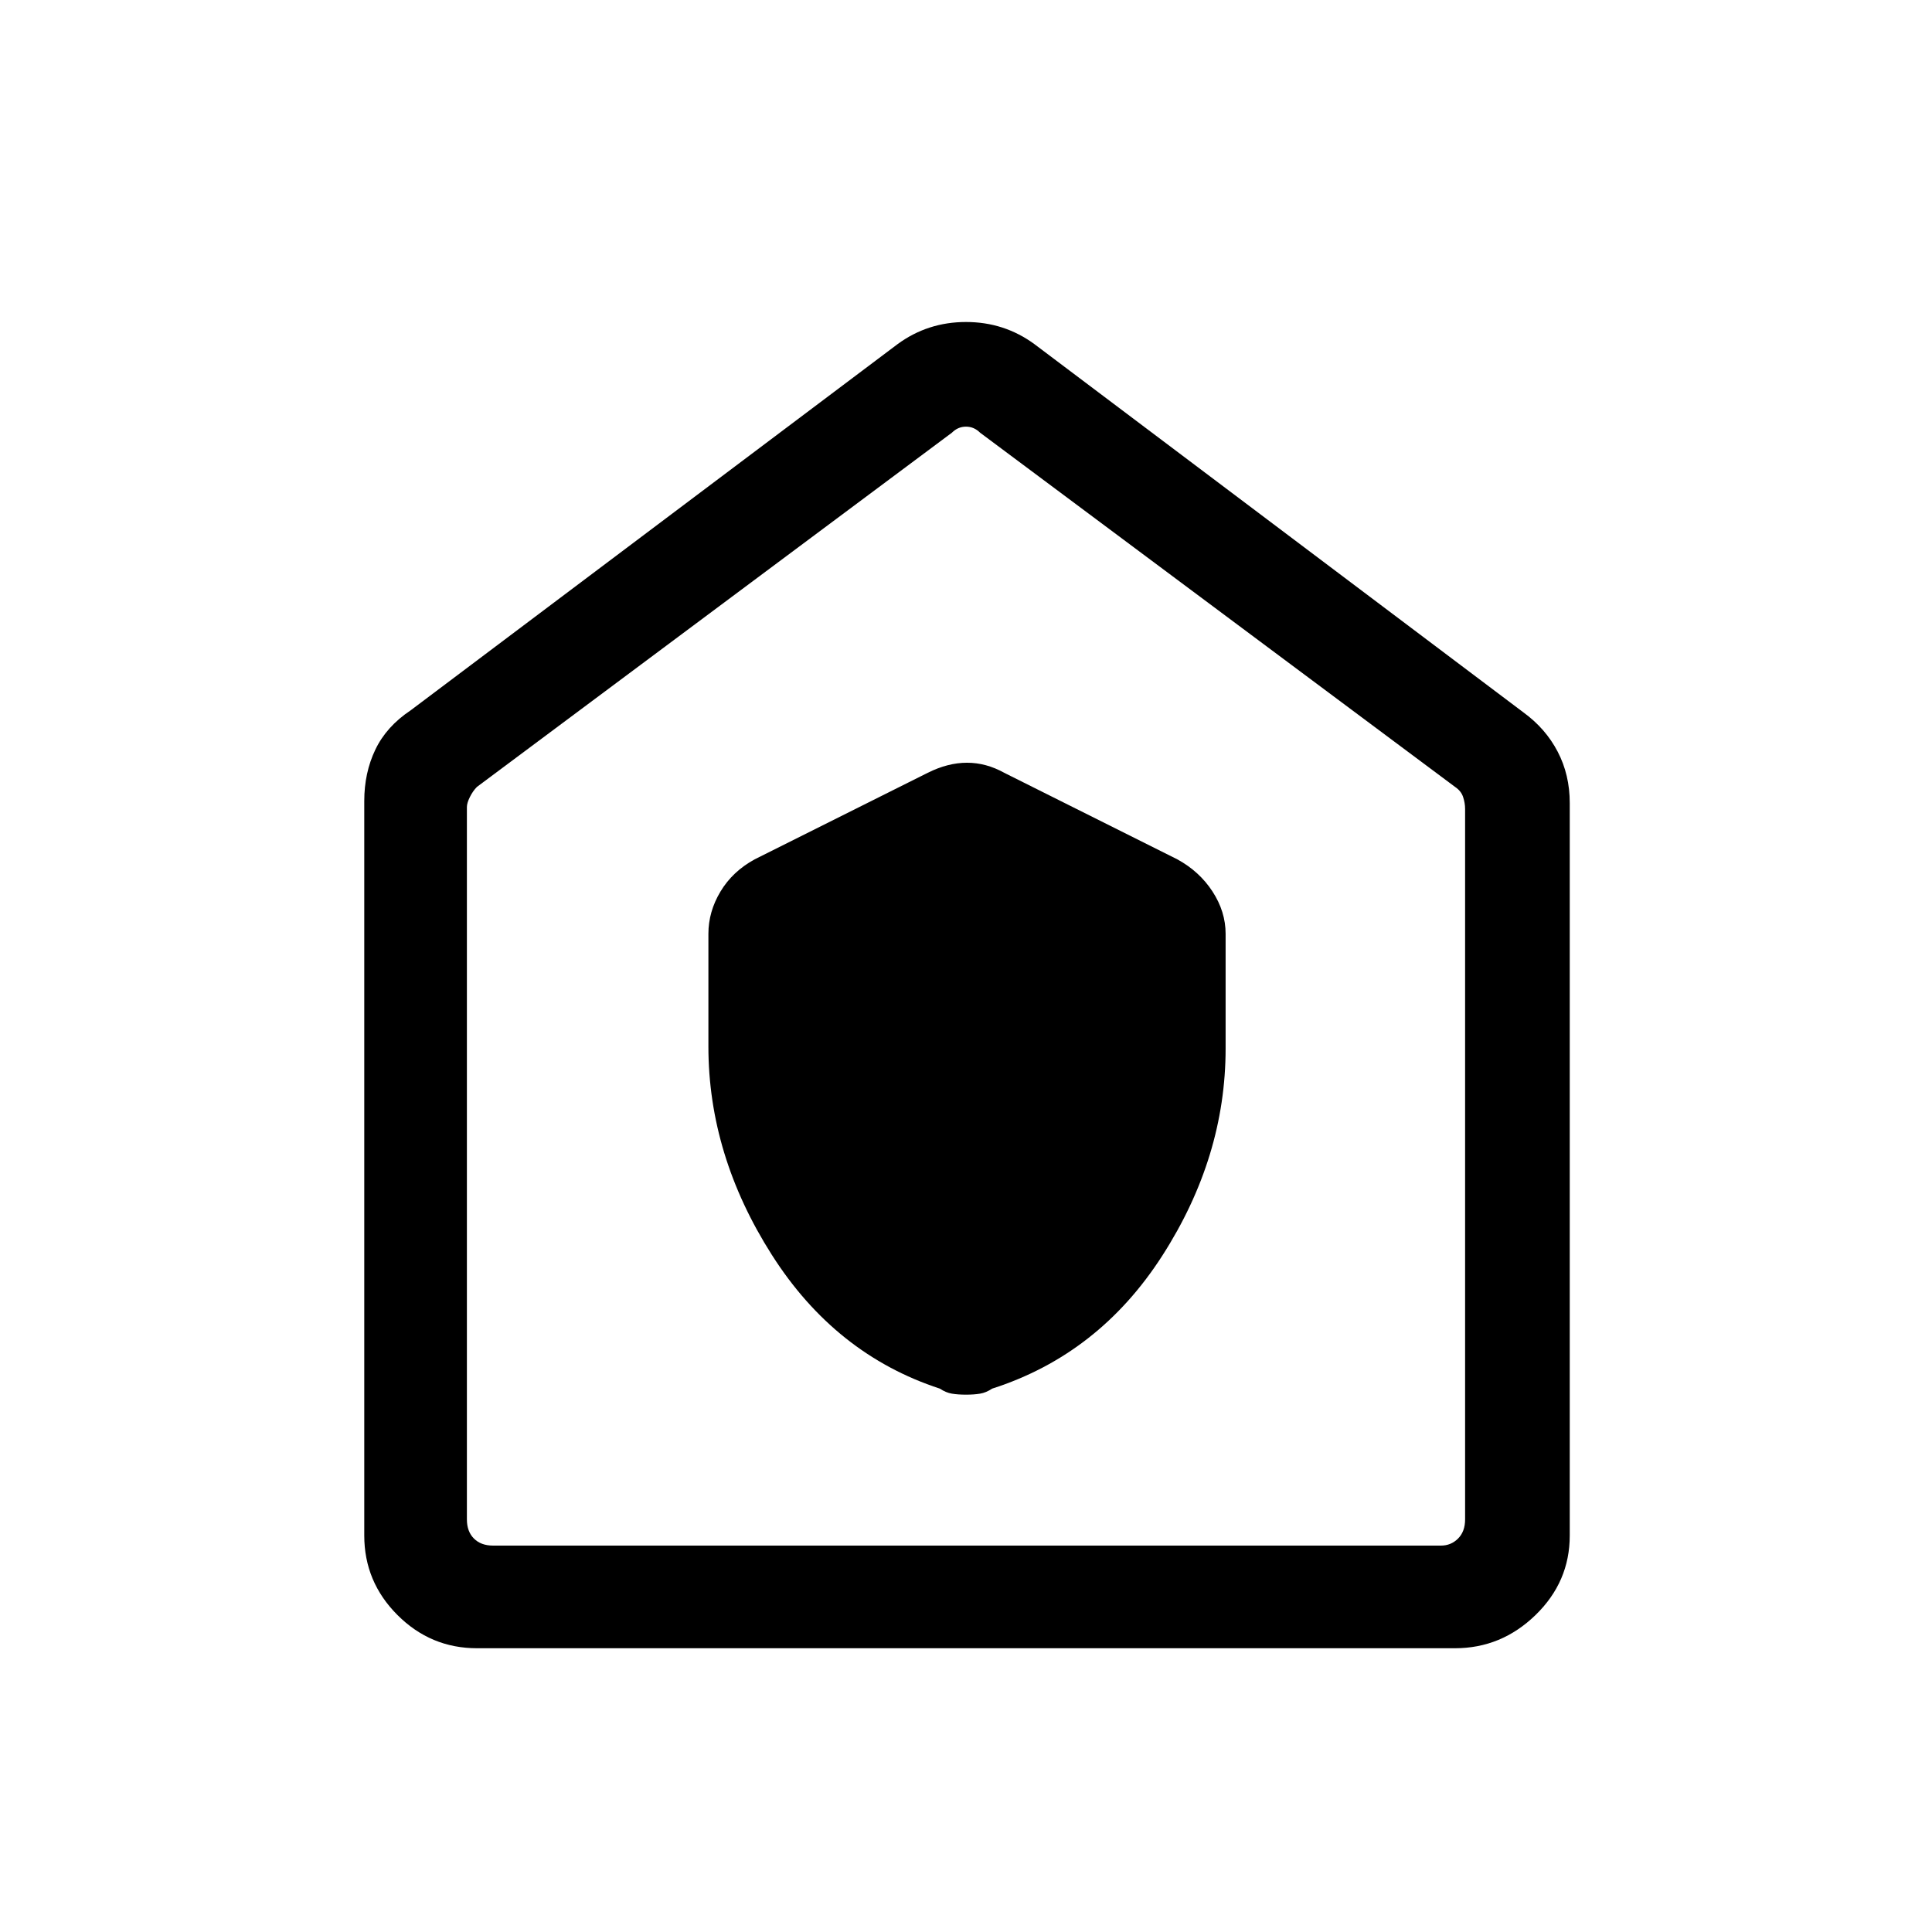 <svg xmlns="http://www.w3.org/2000/svg" height="48" width="48"><path d="M17.6 26q0 2.7 1.575 5.175Q20.75 33.65 23.35 34.5q.15.1.3.125.15.025.35.025.2 0 .35-.025.15-.025.3-.125 2.65-.85 4.225-3.3 1.575-2.45 1.575-5.15V23.2q0-.55-.325-1.05t-.875-.8l-4.3-2.15q-.45-.25-.925-.25-.475 0-.975.25l-4.3 2.15q-.55.3-.85.8-.3.5-.3 1.05Zm-5.75 14.95q-1.15 0-1.975-.825-.825-.825-.825-1.975V19.9q0-.7.275-1.275t.875-.975l12.1-9.1Q23.05 8 24 8t1.7.55l12.15 9.15q.55.4.85.975.3.575.3 1.275v18.2q0 1.15-.85 1.975-.85.825-2 .825Zm.4-2.55H35.8q.25 0 .425-.175t.175-.475V20.1q0-.15-.05-.3t-.2-.25l-11.8-8.8q-.15-.15-.35-.15-.2 0-.35.15l-11.8 8.8q-.1.1-.175.25-.075.15-.075.25v17.7q0 .3.175.475t.475.175ZM24 24.45Z"/></svg>